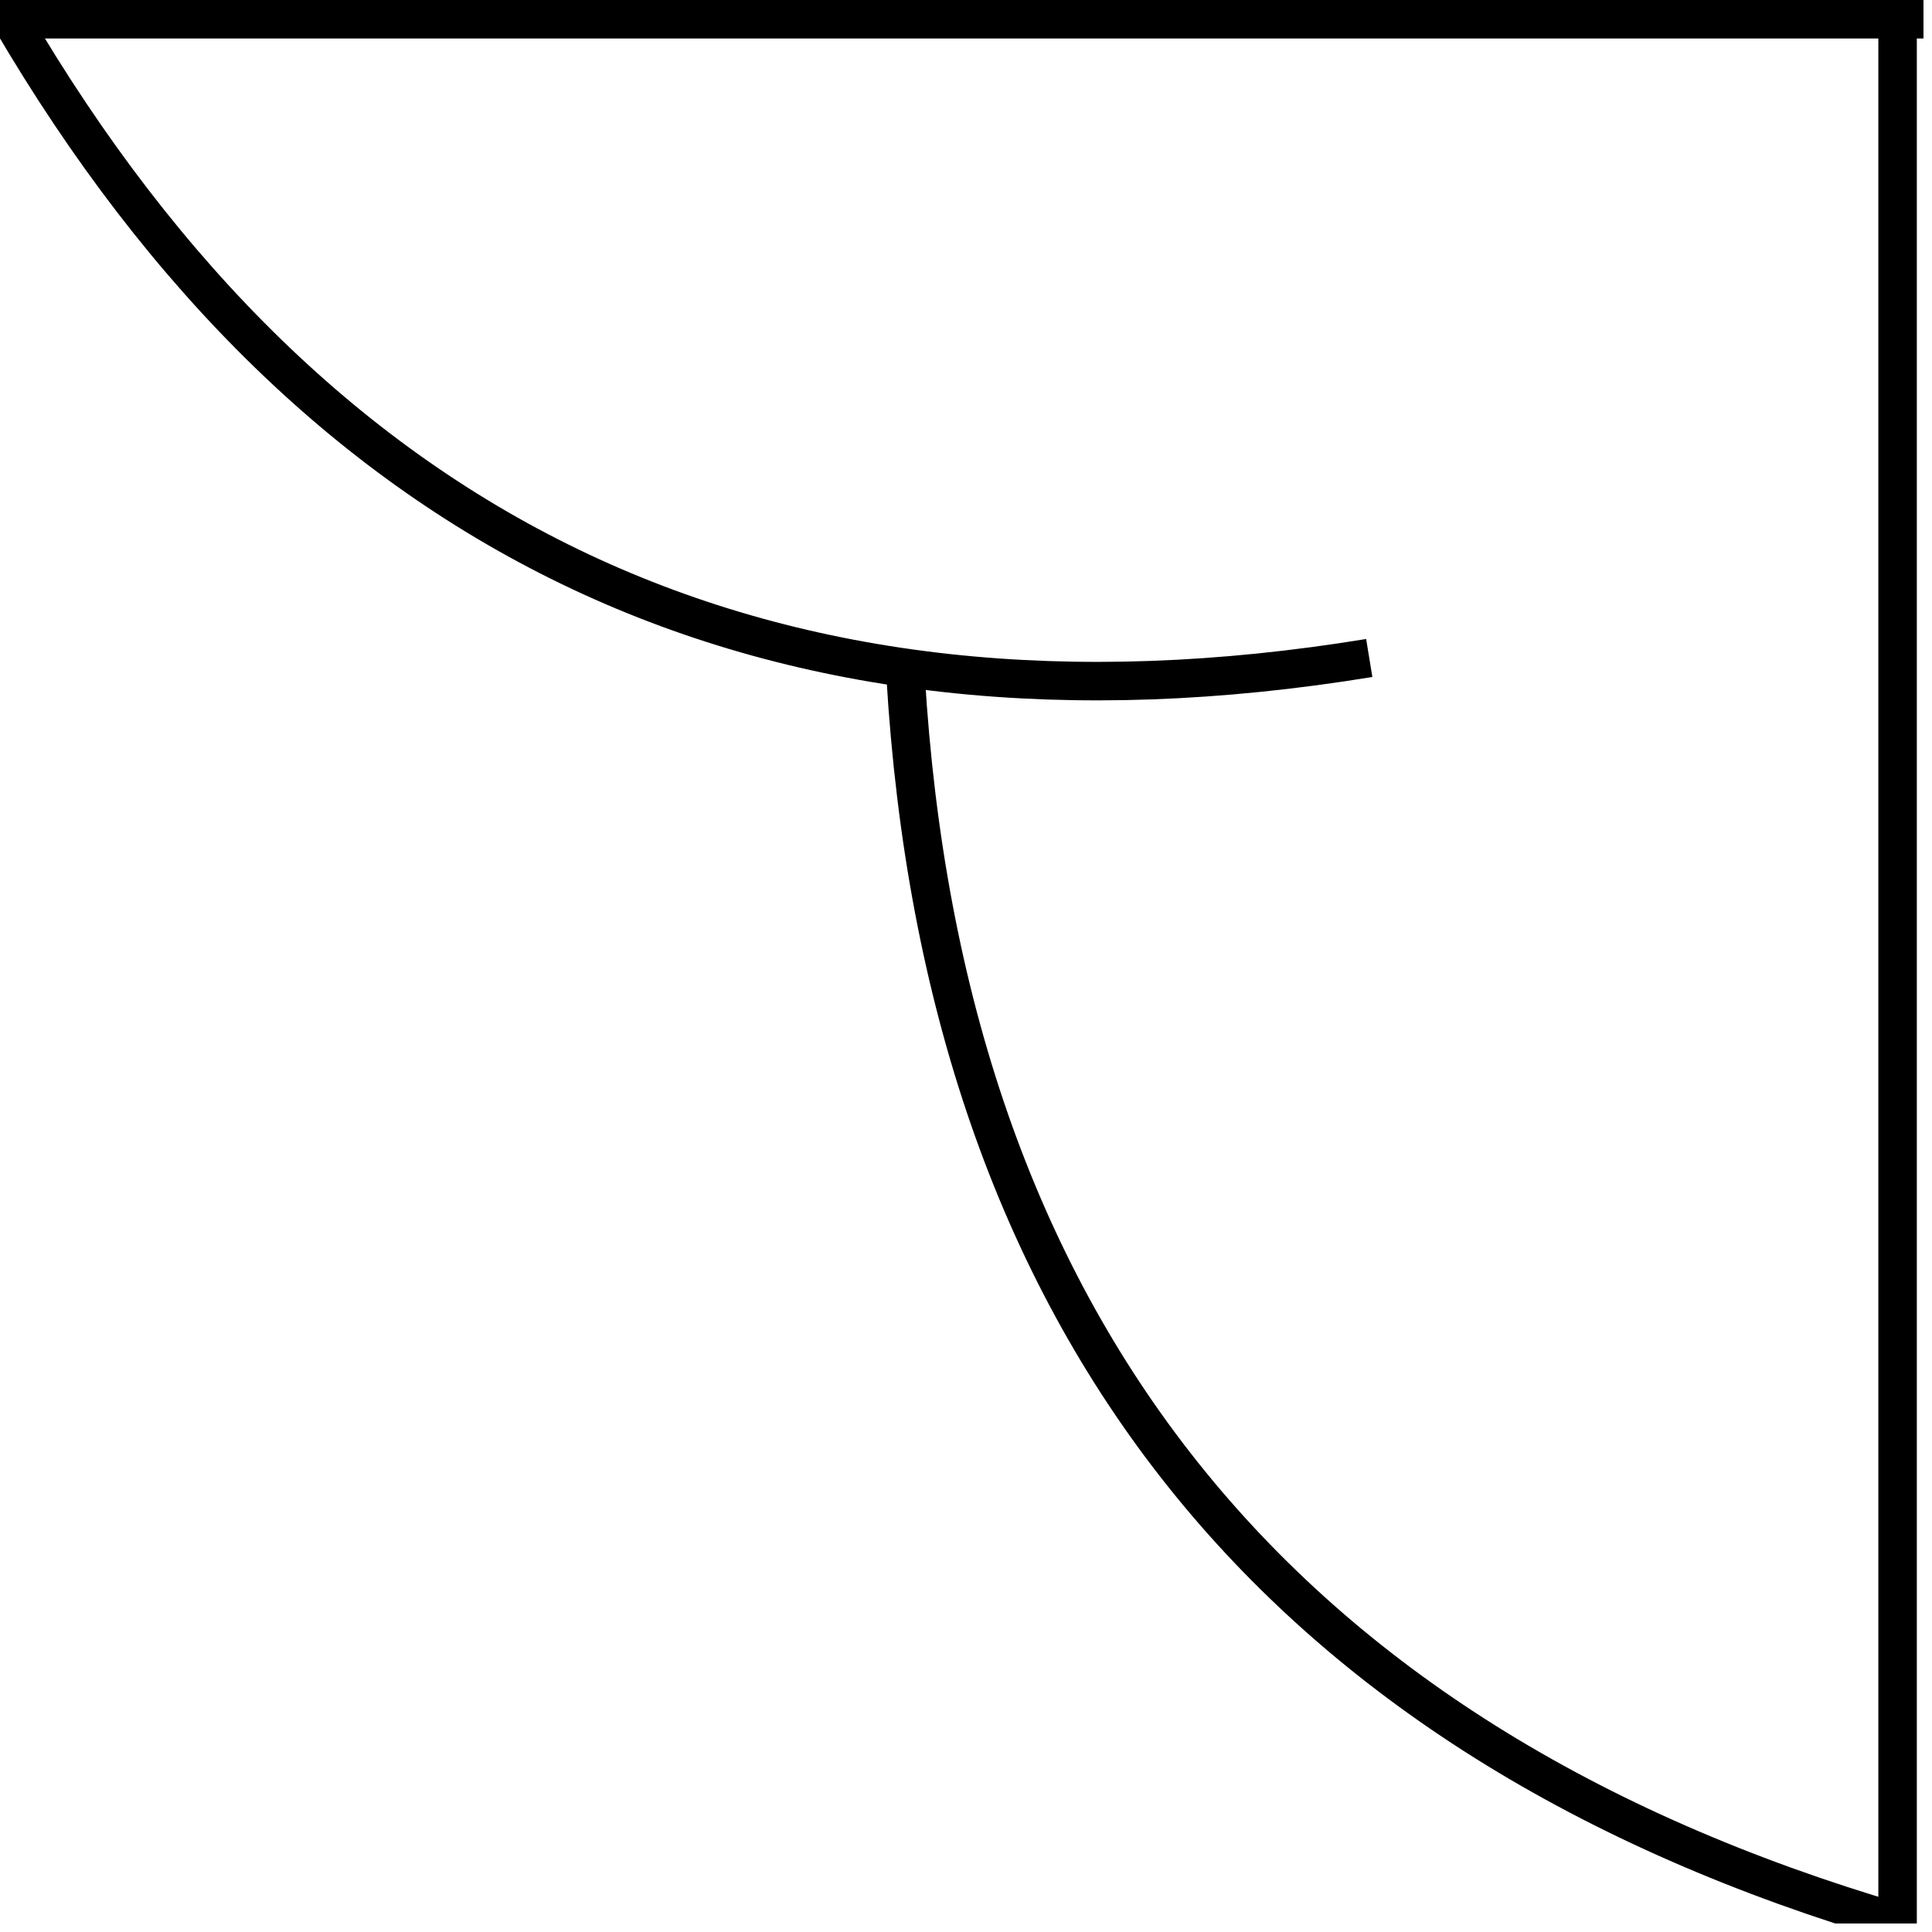 <svg xmlns="http://www.w3.org/2000/svg" xmlns:xlink="http://www.w3.org/1999/xlink" width="150" zoomAndPan="magnify" viewBox="0 0 112.5 112.5" height="150" preserveAspectRatio="xMidYMid meet" version="1.0"><defs><clipPath id="3b23076991"><path d="M 0 0 L 112.004 0 L 112.004 3 L 0 3 Z M 0 0 " clip-rule="nonzero"/></clipPath><clipPath id="c28b85985e"><path d="M 40 26 L 112.004 26 L 112.004 112.004 L 40 112.004 Z M 40 26 " clip-rule="nonzero"/></clipPath><clipPath id="47e9e6e8f2"><path d="M 109 0 L 112 0 L 112 112.004 L 109 112.004 Z M 109 0 " clip-rule="nonzero"/></clipPath></defs><g clip-path="url(#3b23076991)"><path stroke-linecap="butt" transform="matrix(0.747, 0, 0, 0.747, 0, 0)" fill="none" stroke-linejoin="miter" d="M -0 1.501 L 150.002 1.501 " stroke="#000000" stroke-width="3" stroke-opacity="1" stroke-miterlimit="4"/></g><path stroke-linecap="butt" transform="matrix(0.676, 0.318, -0.318, 0.676, 0.452, 0.001)" fill="none" stroke-linejoin="miter" d="M 0.849 1.236 C 39.852 28.017 78.859 28.017 117.859 1.235 " stroke="#000000" stroke-width="3" stroke-opacity="1" stroke-miterlimit="4"/><g clip-path="url(#c28b85985e)"><path stroke-linecap="butt" transform="matrix(0.465, 0.584, -0.584, 0.465, 53.05, 38.322)" fill="none" stroke-linejoin="miter" d="M 0.861 1.226 C 42.278 30.355 83.698 30.354 125.117 1.227 " stroke="#000000" stroke-width="3" stroke-opacity="1" stroke-miterlimit="4"/></g><g clip-path="url(#47e9e6e8f2)"><path stroke-linecap="butt" transform="matrix(0, 0.747, -0.747, 0, 111.617, 1.12)" fill="none" stroke-linejoin="miter" d="M 0.001 1.501 L 149.998 1.501 " stroke="#000000" stroke-width="3" stroke-opacity="1" stroke-miterlimit="4"/></g></svg>